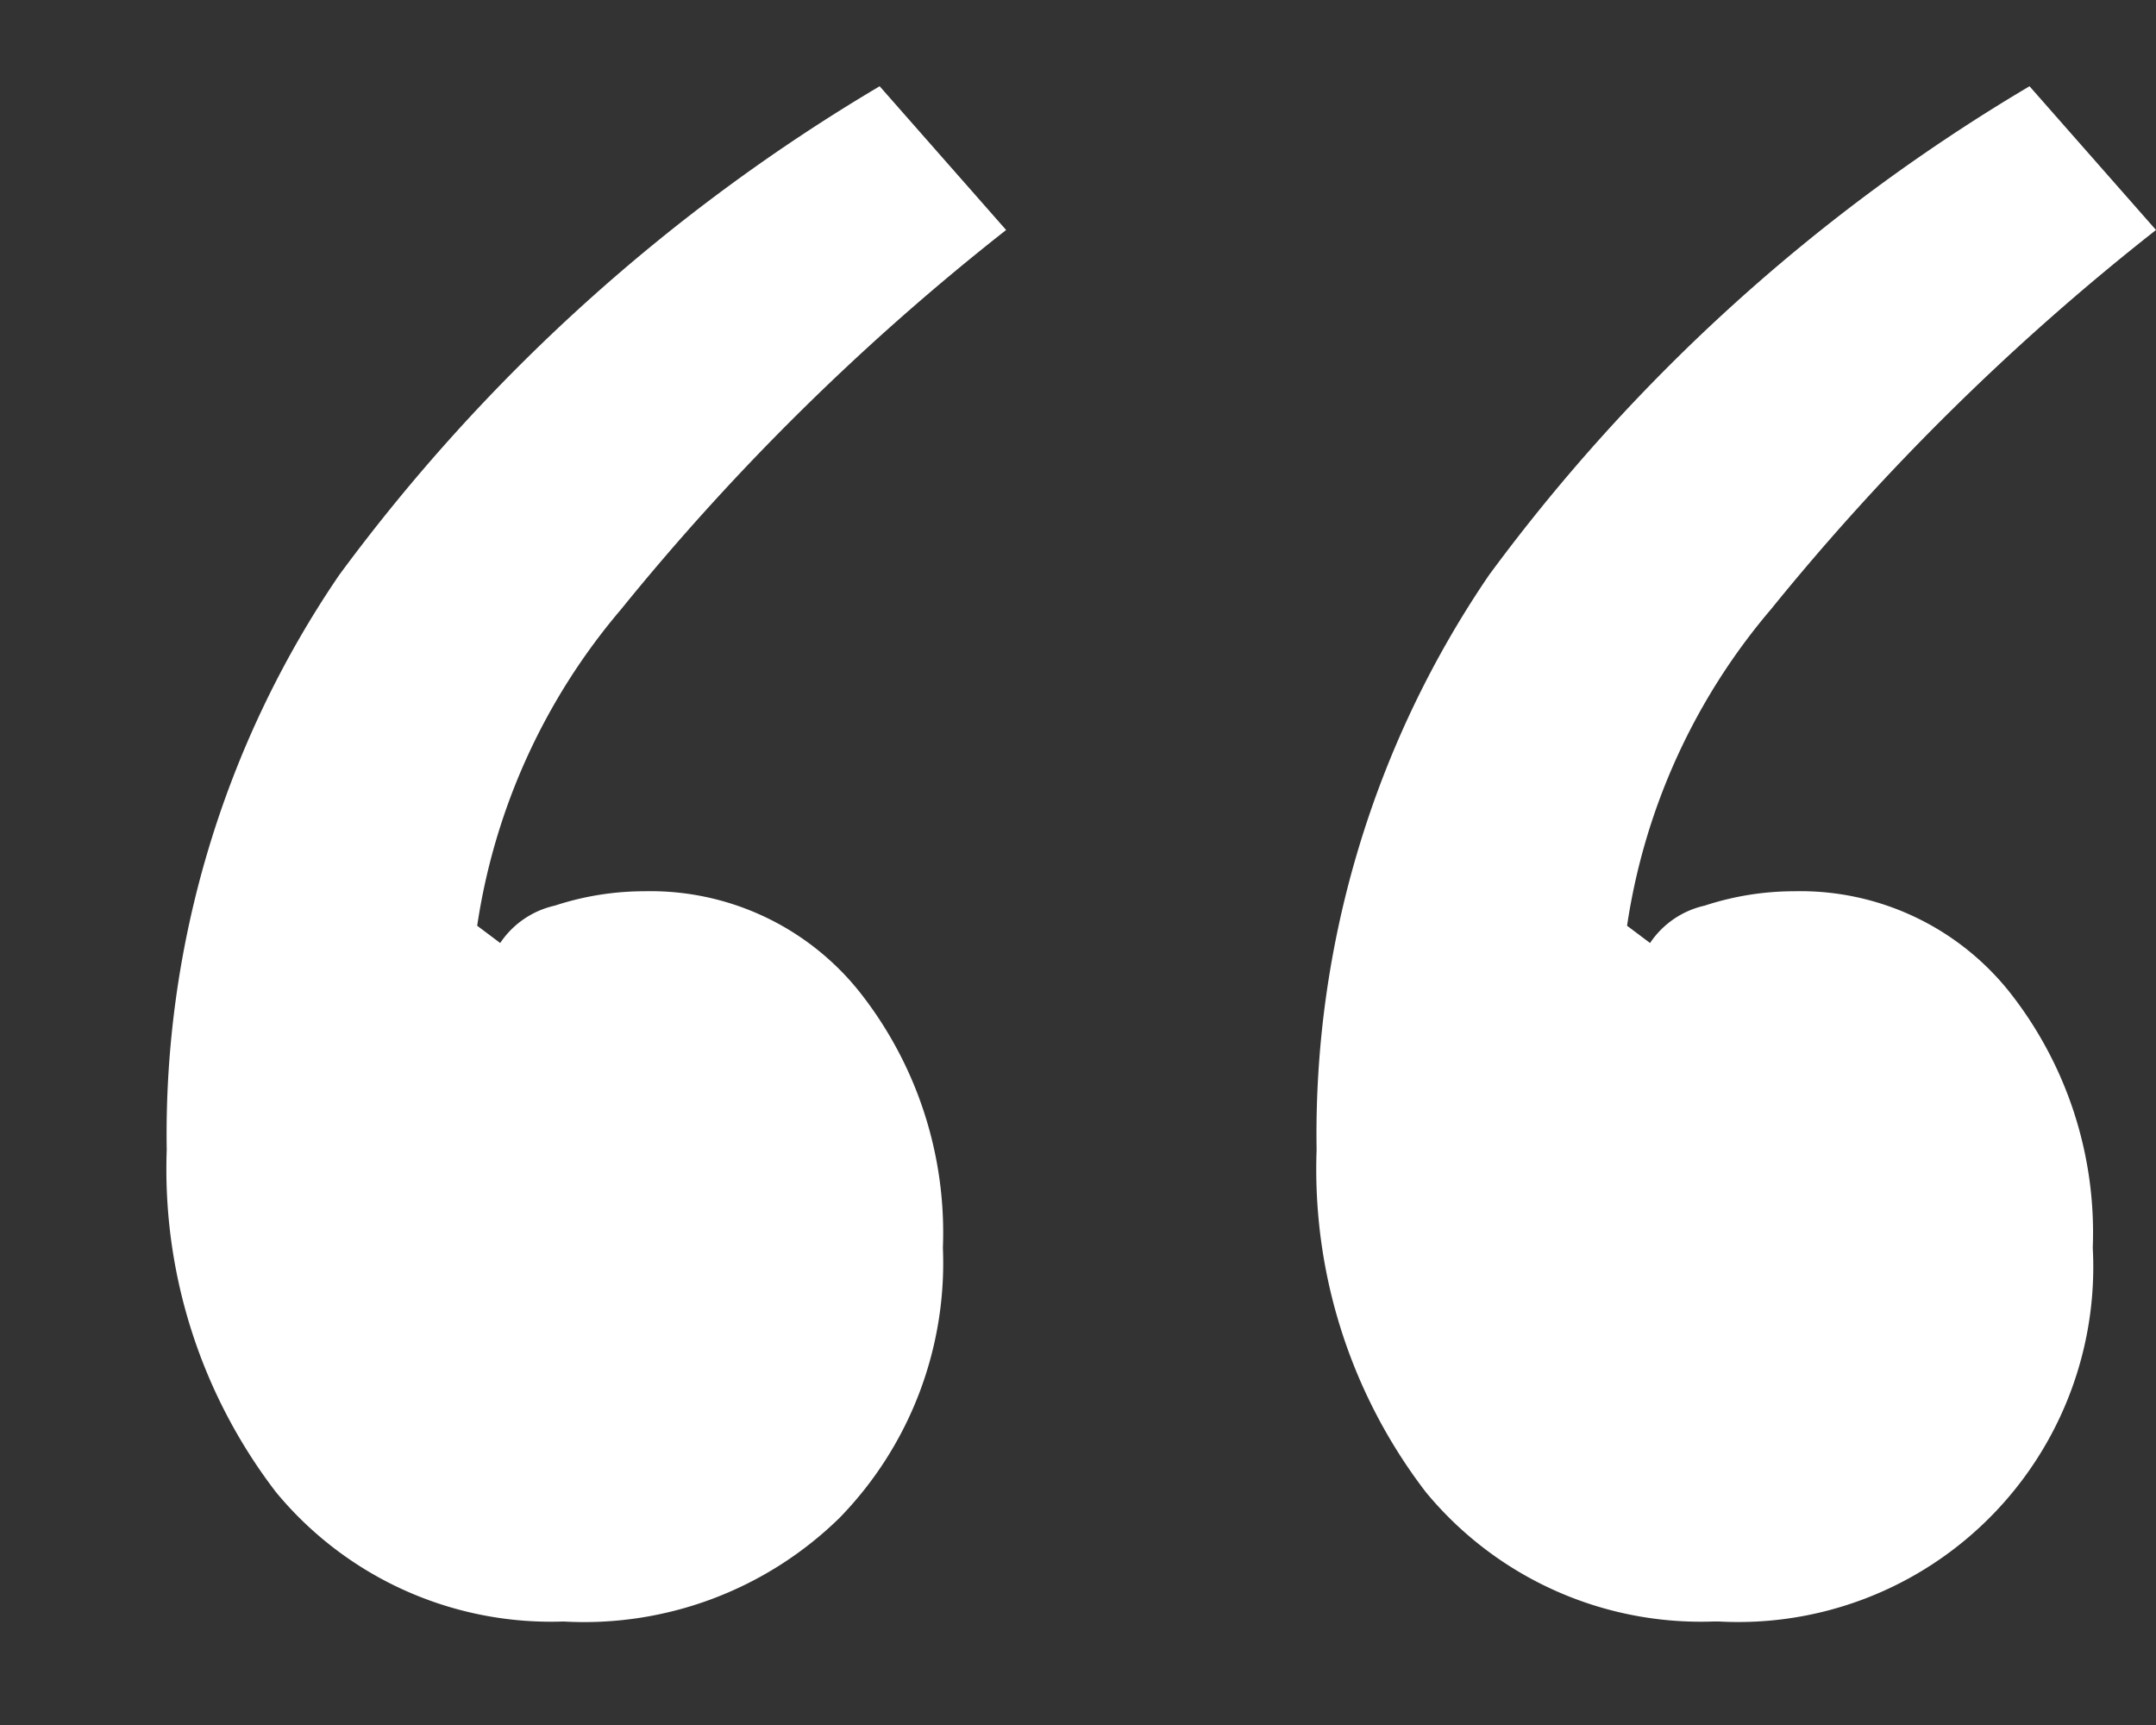 <svg id="Layer_1" data-name="Layer 1" xmlns="http://www.w3.org/2000/svg" width="15" height="12" viewBox="0 0 15 12"><rect x="0" y="0" width="15" height="12" fill="#333333" stroke="none"/><defs><style>.cls-1{fill:#fff;}</style></defs><title>blockquote-quote</title><path id="_" data-name="“" class="cls-1" d="M11.92,11.28a2.48,2.48,0,0,1-2-.9A3.69,3.69,0,0,1,9.16,8,6.9,6.9,0,0,1,10.36,4,12.71,12.71,0,0,1,14.12.6l.88,1a16.8,16.8,0,0,0-2.68,2.64,4.39,4.39,0,0,0-1,2.2l.16.12a.62.62,0,0,1,.38-.26,2,2,0,0,1,.62-.1,1.86,1.86,0,0,1,1.5.7,2.7,2.7,0,0,1,.58,1.78,2.47,2.47,0,0,1-2.6,2.6Zm-8,0a2.48,2.48,0,0,1-2-.9A3.69,3.69,0,0,1,1.16,8,6.9,6.9,0,0,1,2.36,4,12.71,12.71,0,0,1,6.12.6L7,1.6A16.8,16.8,0,0,0,4.32,4.24a4.39,4.39,0,0,0-1,2.2l.16.12a.62.62,0,0,1,.38-.26,2,2,0,0,1,.62-.1,1.86,1.86,0,0,1,1.5.7,2.7,2.7,0,0,1,.58,1.78,2.54,2.54,0,0,1-.72,1.88A2.54,2.54,0,0,1,3.92,11.28Z"/></svg>
